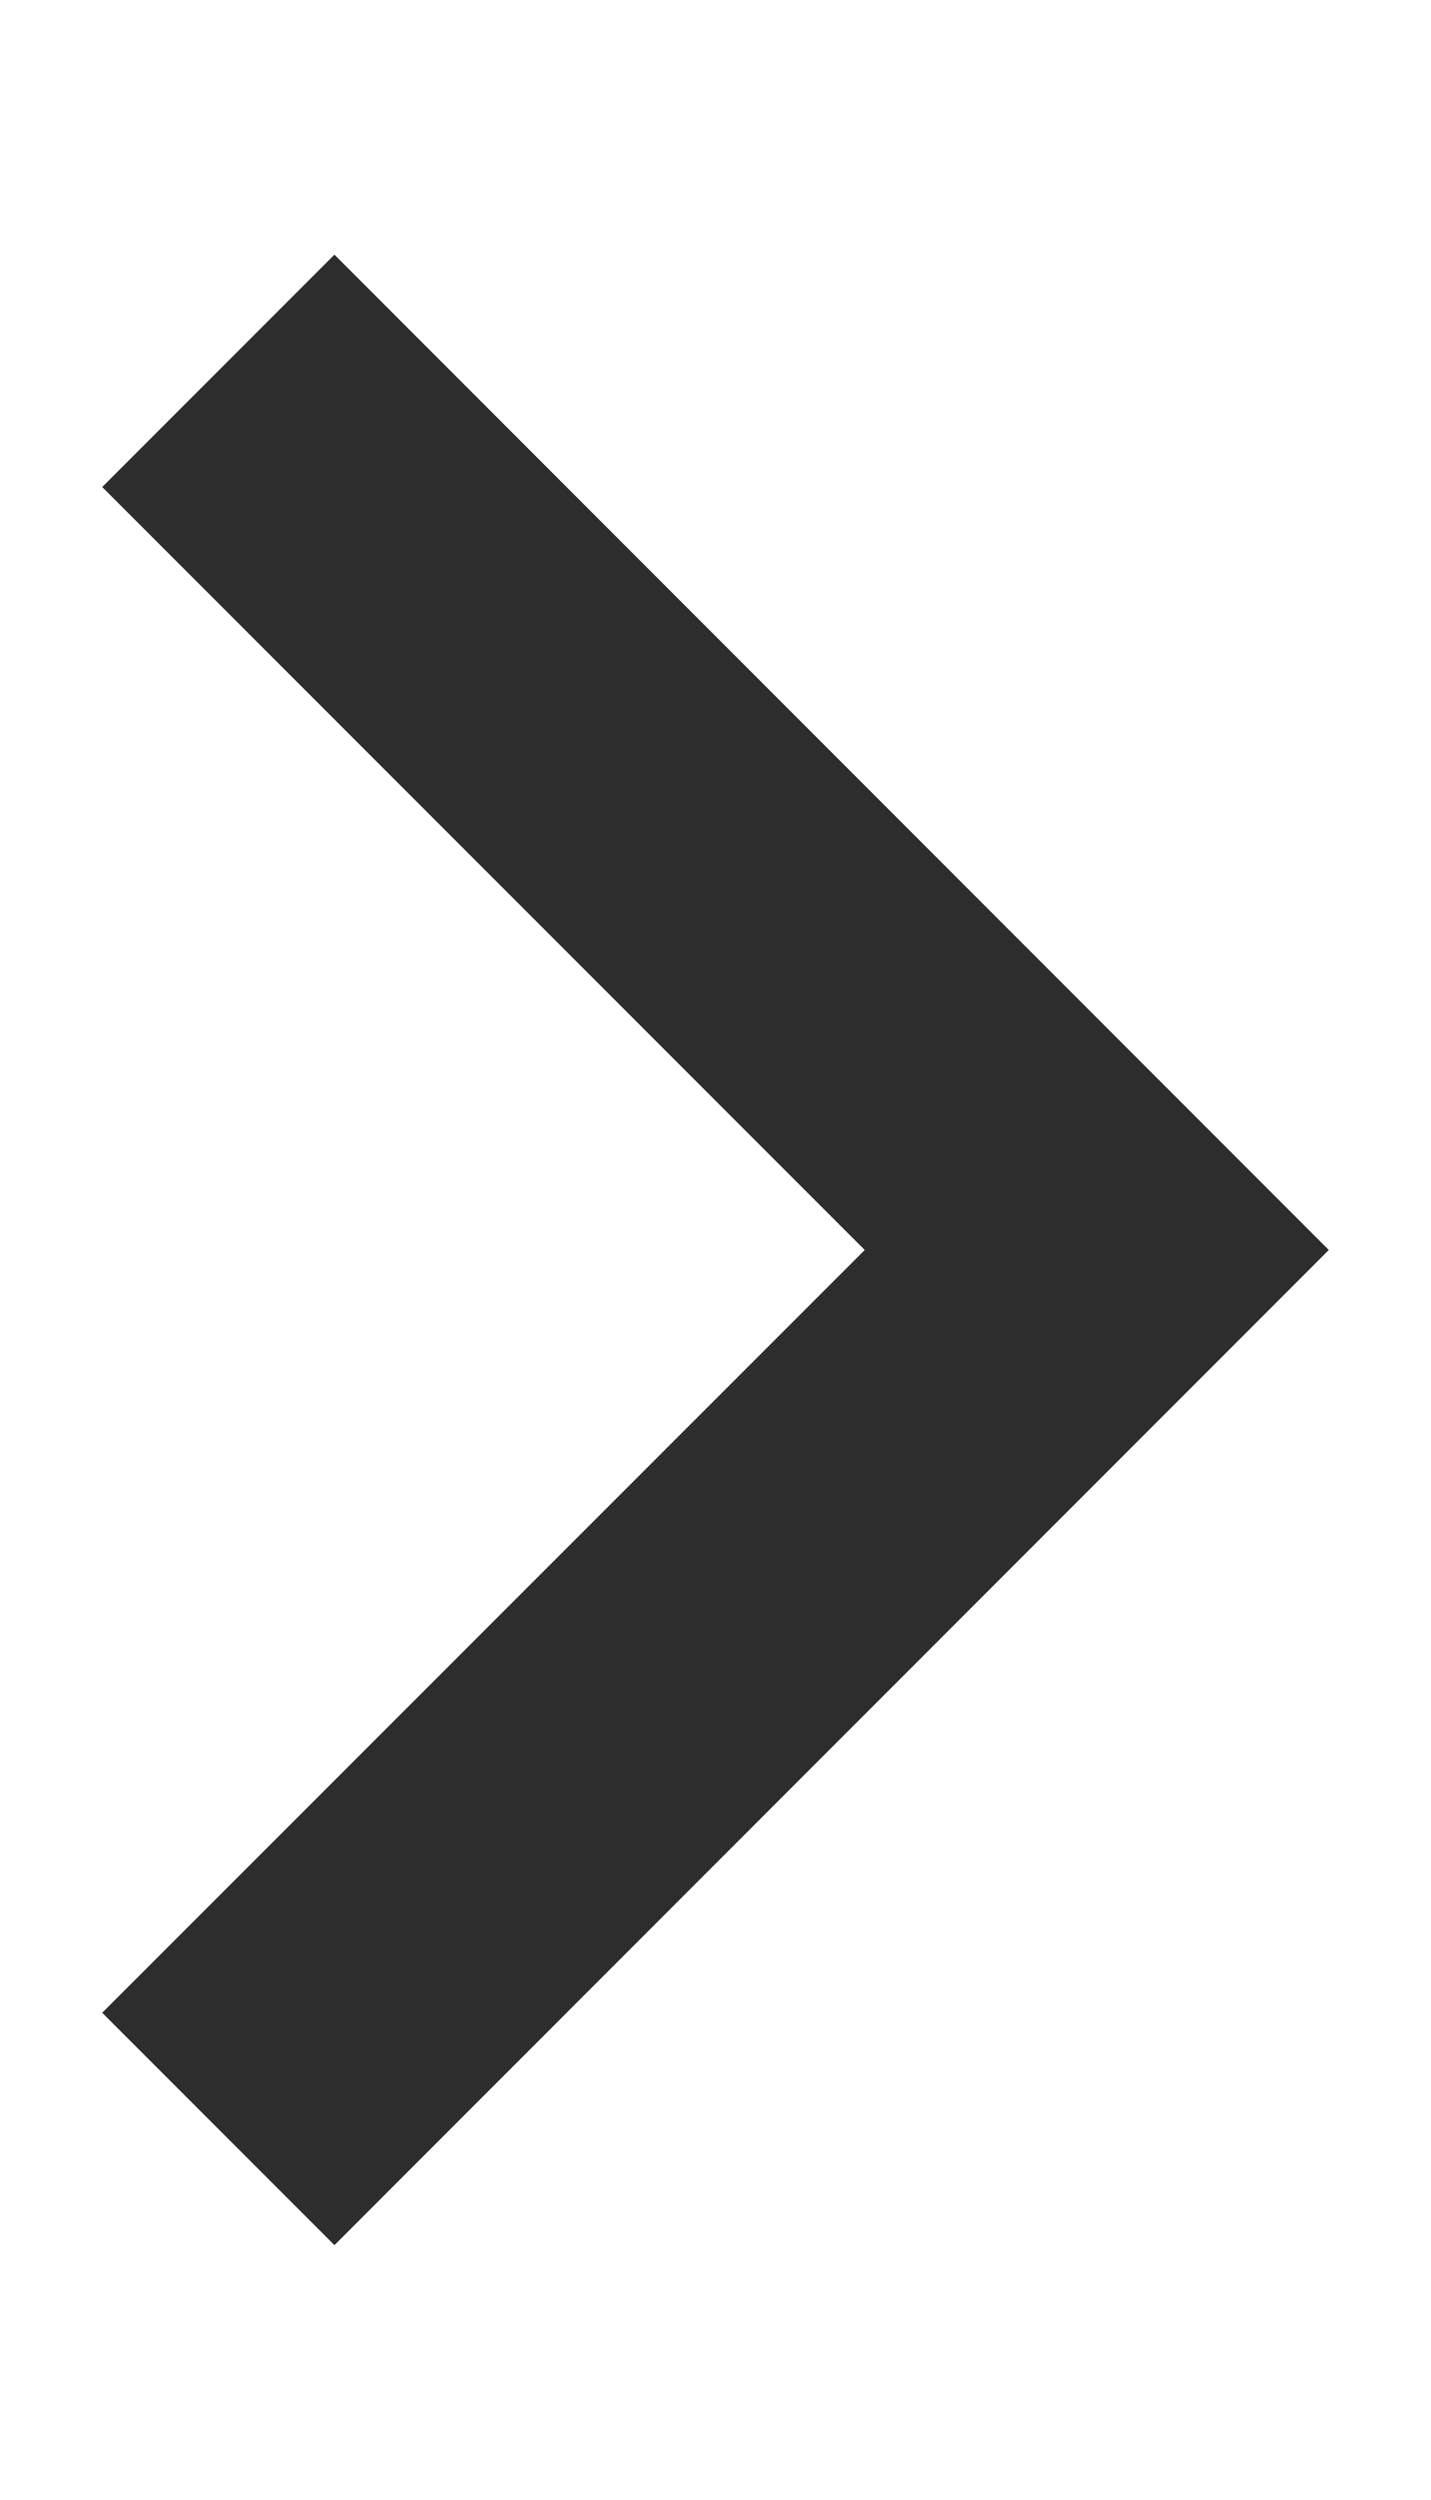 <?xml version="1.0" encoding="utf-8"?>
<!-- Generator: Adobe Illustrator 15.0.2, SVG Export Plug-In . SVG Version: 6.00 Build 0)  -->
<!DOCTYPE svg PUBLIC "-//W3C//DTD SVG 1.1//EN" "http://www.w3.org/Graphics/SVG/1.1/DTD/svg11.dtd">
<svg version="1.1" id="Calque_1" xmlns="http://www.w3.org/2000/svg" xmlns:xlink="http://www.w3.org/1999/xlink" x="0px" y="0px"
	 width="7px" height="12.221px" viewBox="0 0 7 12.221" enable-background="new 0 0 7 12.221" xml:space="preserve">
<g id="chevron-left">
	<polygon fill="#2D2D2D" points="0.5,9.84 1.636,10.976 6.5,6.111 1.636,1.245 0.5,2.381 4.23,6.111 	"/>
</g>
</svg>
